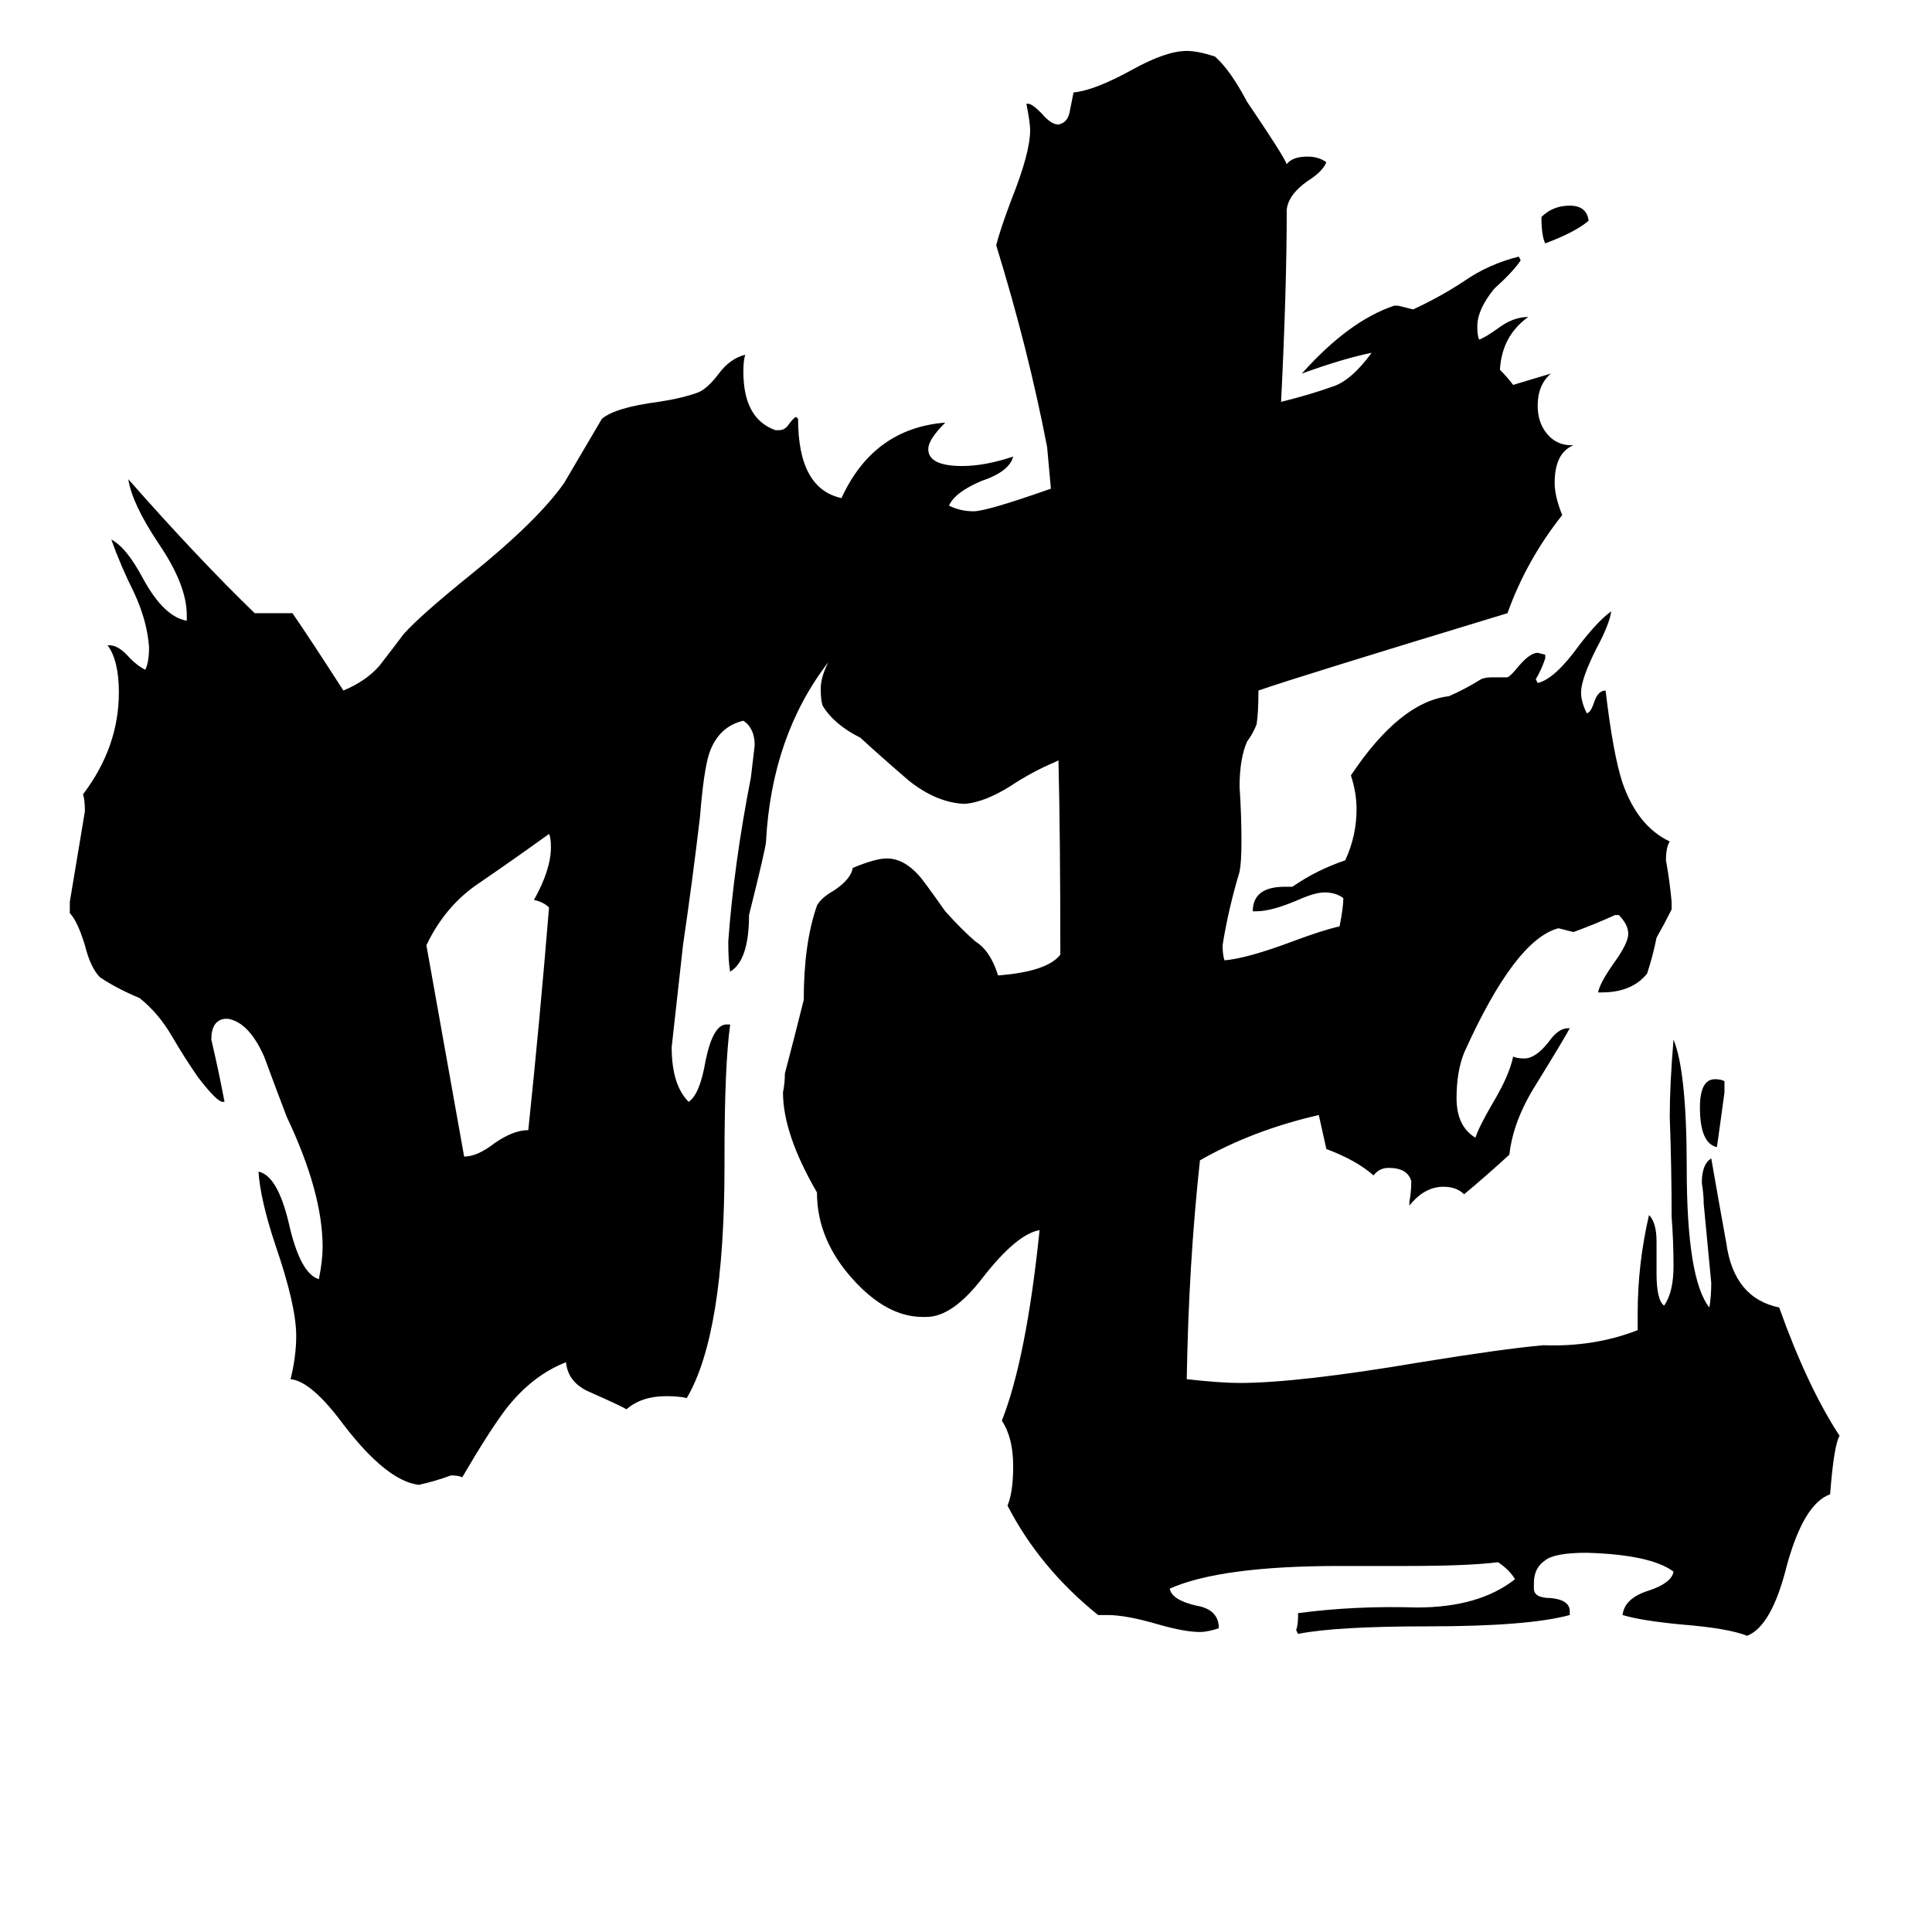 <svg xmlns="http://www.w3.org/2000/svg" viewBox="0 -800 1024 1024">
	<path fill="#000000" d="M280 -201Q286 -258 291 -319Q288 -322 283 -323Q292 -339 292 -351Q292 -356 291 -358Q273 -345 254 -332Q236 -320 226 -299Q236 -243 246 -187Q253 -187 262 -194Q272 -201 280 -201ZM914 -227V-221Q912 -206 910 -192Q901 -194 901 -213Q901 -228 909 -228Q912 -228 914 -227ZM842 -683Q835 -677 819 -671Q817 -675 817 -685Q823 -691 832 -691Q841 -691 842 -683ZM679 -587Q695 -591 706 -595Q716 -598 727 -613Q712 -610 690 -602Q715 -630 739 -638H741Q745 -637 749 -636Q764 -643 776 -651Q789 -660 805 -664L806 -662Q802 -656 792 -647Q783 -636 783 -627Q783 -622 784 -620Q787 -621 794 -626Q802 -632 810 -632Q796 -622 795 -604Q799 -600 802 -596Q812 -599 822 -602Q815 -596 815 -585Q815 -576 820 -570Q825 -564 833 -564H834Q824 -560 824 -544Q824 -537 828 -527Q809 -503 799 -475Q687 -441 667 -434Q667 -422 666 -416Q664 -411 661 -407Q657 -398 657 -383Q658 -368 658 -354Q658 -343 657 -338Q651 -318 648 -299Q648 -294 649 -291Q661 -292 685 -301Q701 -307 710 -309Q712 -319 712 -324Q708 -327 702 -327Q697 -327 688 -323Q674 -317 666 -317H664Q664 -330 681 -330H685Q698 -339 713 -344Q719 -357 719 -371Q719 -380 716 -389Q742 -428 768 -431Q777 -435 785 -440Q787 -441 791 -441H799Q801 -442 805 -447Q811 -454 815 -454L819 -453V-451Q817 -445 814 -440L815 -438Q824 -440 837 -458Q847 -471 854 -476Q853 -469 846 -456Q838 -440 838 -433Q838 -428 841 -422Q843 -422 845 -428Q847 -434 851 -434Q855 -400 860 -385Q868 -362 885 -354Q883 -351 883 -344Q885 -333 886 -322V-318Q882 -310 878 -303Q876 -293 873 -284Q865 -274 849 -274H847Q848 -279 855 -289Q863 -300 863 -305Q863 -310 858 -315H856Q845 -310 834 -306Q830 -307 826 -308Q803 -302 776 -242Q772 -232 772 -218Q772 -203 782 -197Q784 -203 791 -215Q800 -230 802 -240Q804 -239 808 -239Q814 -239 821 -248Q826 -255 831 -255H832Q830 -251 814 -225Q802 -206 800 -188Q788 -177 776 -167Q772 -171 765 -171Q755 -171 747 -161V-163Q748 -168 748 -174Q746 -181 736 -181Q731 -181 728 -177Q719 -185 703 -191Q701 -200 699 -209Q664 -201 636 -185Q630 -130 629 -69Q647 -67 657 -67Q688 -67 753 -78Q796 -85 818 -87Q845 -86 868 -95V-104Q868 -130 874 -156Q878 -152 878 -142V-125Q878 -111 882 -108Q887 -115 887 -129Q887 -142 886 -155Q886 -181 885 -208Q885 -225 887 -249Q894 -232 894 -181Q894 -122 906 -107Q907 -113 907 -120Q905 -141 903 -162Q903 -167 902 -173Q902 -183 907 -186Q911 -163 915 -141Q919 -112 943 -107Q958 -65 975 -39Q972 -34 970 -8Q956 -3 947 30Q939 62 926 67Q916 63 891 61Q870 59 860 56Q861 47 874 43Q886 39 887 33Q875 24 841 23Q824 23 819 27Q813 31 813 39V42Q813 47 822 47Q832 48 832 54V56Q810 62 757 62Q708 62 688 66L687 64Q688 61 688 57V55Q718 51 751 52Q784 52 803 37Q800 32 794 28Q778 30 746 30H710Q647 30 620 42Q621 48 634 51Q646 53 646 63Q640 65 636 65Q628 65 614 61Q597 56 587 56H582Q551 31 534 -2Q537 -9 537 -23Q537 -38 531 -47Q544 -80 551 -148Q539 -146 521 -123Q505 -102 491 -102H489Q470 -102 452 -122Q433 -143 433 -168Q415 -199 415 -221Q416 -226 416 -231Q421 -250 426 -270Q426 -300 433 -320Q435 -324 442 -328Q451 -334 452 -340Q464 -345 470 -345Q479 -345 487 -336Q489 -334 501 -317Q510 -307 517 -301Q525 -296 529 -283Q555 -285 562 -294Q562 -357 561 -397L559 -396Q547 -391 535 -383Q522 -375 512 -374H510Q496 -375 482 -386Q468 -398 456 -409Q442 -416 436 -426Q435 -429 435 -435Q435 -441 439 -449Q409 -410 406 -354Q406 -351 397 -315Q397 -291 387 -285Q386 -290 386 -301Q389 -342 398 -388Q399 -396 400 -405Q400 -414 394 -418Q381 -415 376 -401Q373 -392 371 -367Q367 -333 362 -299Q359 -272 356 -245Q356 -225 365 -216Q371 -220 374 -238Q378 -257 385 -257H387Q384 -235 384 -187V-182Q384 -93 364 -59Q360 -60 353 -60Q340 -60 332 -53Q331 -54 313 -62Q301 -67 300 -78Q282 -71 268 -53Q259 -41 245 -17Q243 -18 239 -18Q231 -15 222 -13Q205 -15 182 -45Q165 -68 154 -69Q157 -81 157 -92Q157 -108 146 -140Q138 -164 137 -179Q147 -177 153 -152Q159 -125 169 -122Q171 -132 171 -139Q171 -168 152 -208Q147 -221 140 -240Q132 -258 121 -260H119Q112 -259 112 -249Q116 -232 119 -216H118Q115 -216 105 -229Q98 -239 91 -251Q84 -263 74 -271Q62 -276 53 -282Q48 -287 45 -299Q41 -312 37 -316V-322Q41 -346 45 -370Q45 -376 44 -379Q63 -404 63 -433Q63 -450 57 -458H58Q63 -458 69 -451Q73 -447 77 -445Q79 -449 79 -457Q78 -471 71 -486Q64 -500 59 -514Q67 -510 76 -493Q87 -473 99 -471V-474Q99 -490 84 -512Q70 -533 68 -546Q105 -504 135 -475H155Q164 -462 182 -434Q194 -439 201 -447Q208 -456 214 -464Q223 -474 249 -495Q285 -524 299 -544Q309 -561 319 -578Q326 -584 349 -587Q362 -589 370 -592Q375 -594 381 -602Q387 -610 395 -612Q394 -609 394 -603Q394 -578 411 -572H413Q416 -572 418 -575Q421 -579 422 -579L423 -578Q423 -541 446 -536Q463 -573 501 -576Q492 -567 492 -562Q492 -553 510 -553Q522 -553 537 -558Q535 -550 520 -545Q506 -539 503 -532Q509 -529 516 -529Q523 -529 557 -541Q556 -552 555 -563Q545 -615 528 -670Q530 -678 536 -694Q546 -719 546 -731Q546 -735 544 -745H545Q547 -745 552 -740Q557 -734 561 -734Q566 -735 567 -741Q568 -746 569 -751Q580 -752 600 -763Q618 -773 629 -773Q635 -773 644 -770Q652 -763 661 -746Q680 -718 682 -713Q685 -717 693 -717Q699 -717 703 -714Q701 -709 693 -704Q683 -697 682 -689Q682 -647 679 -587Z"/>
</svg>